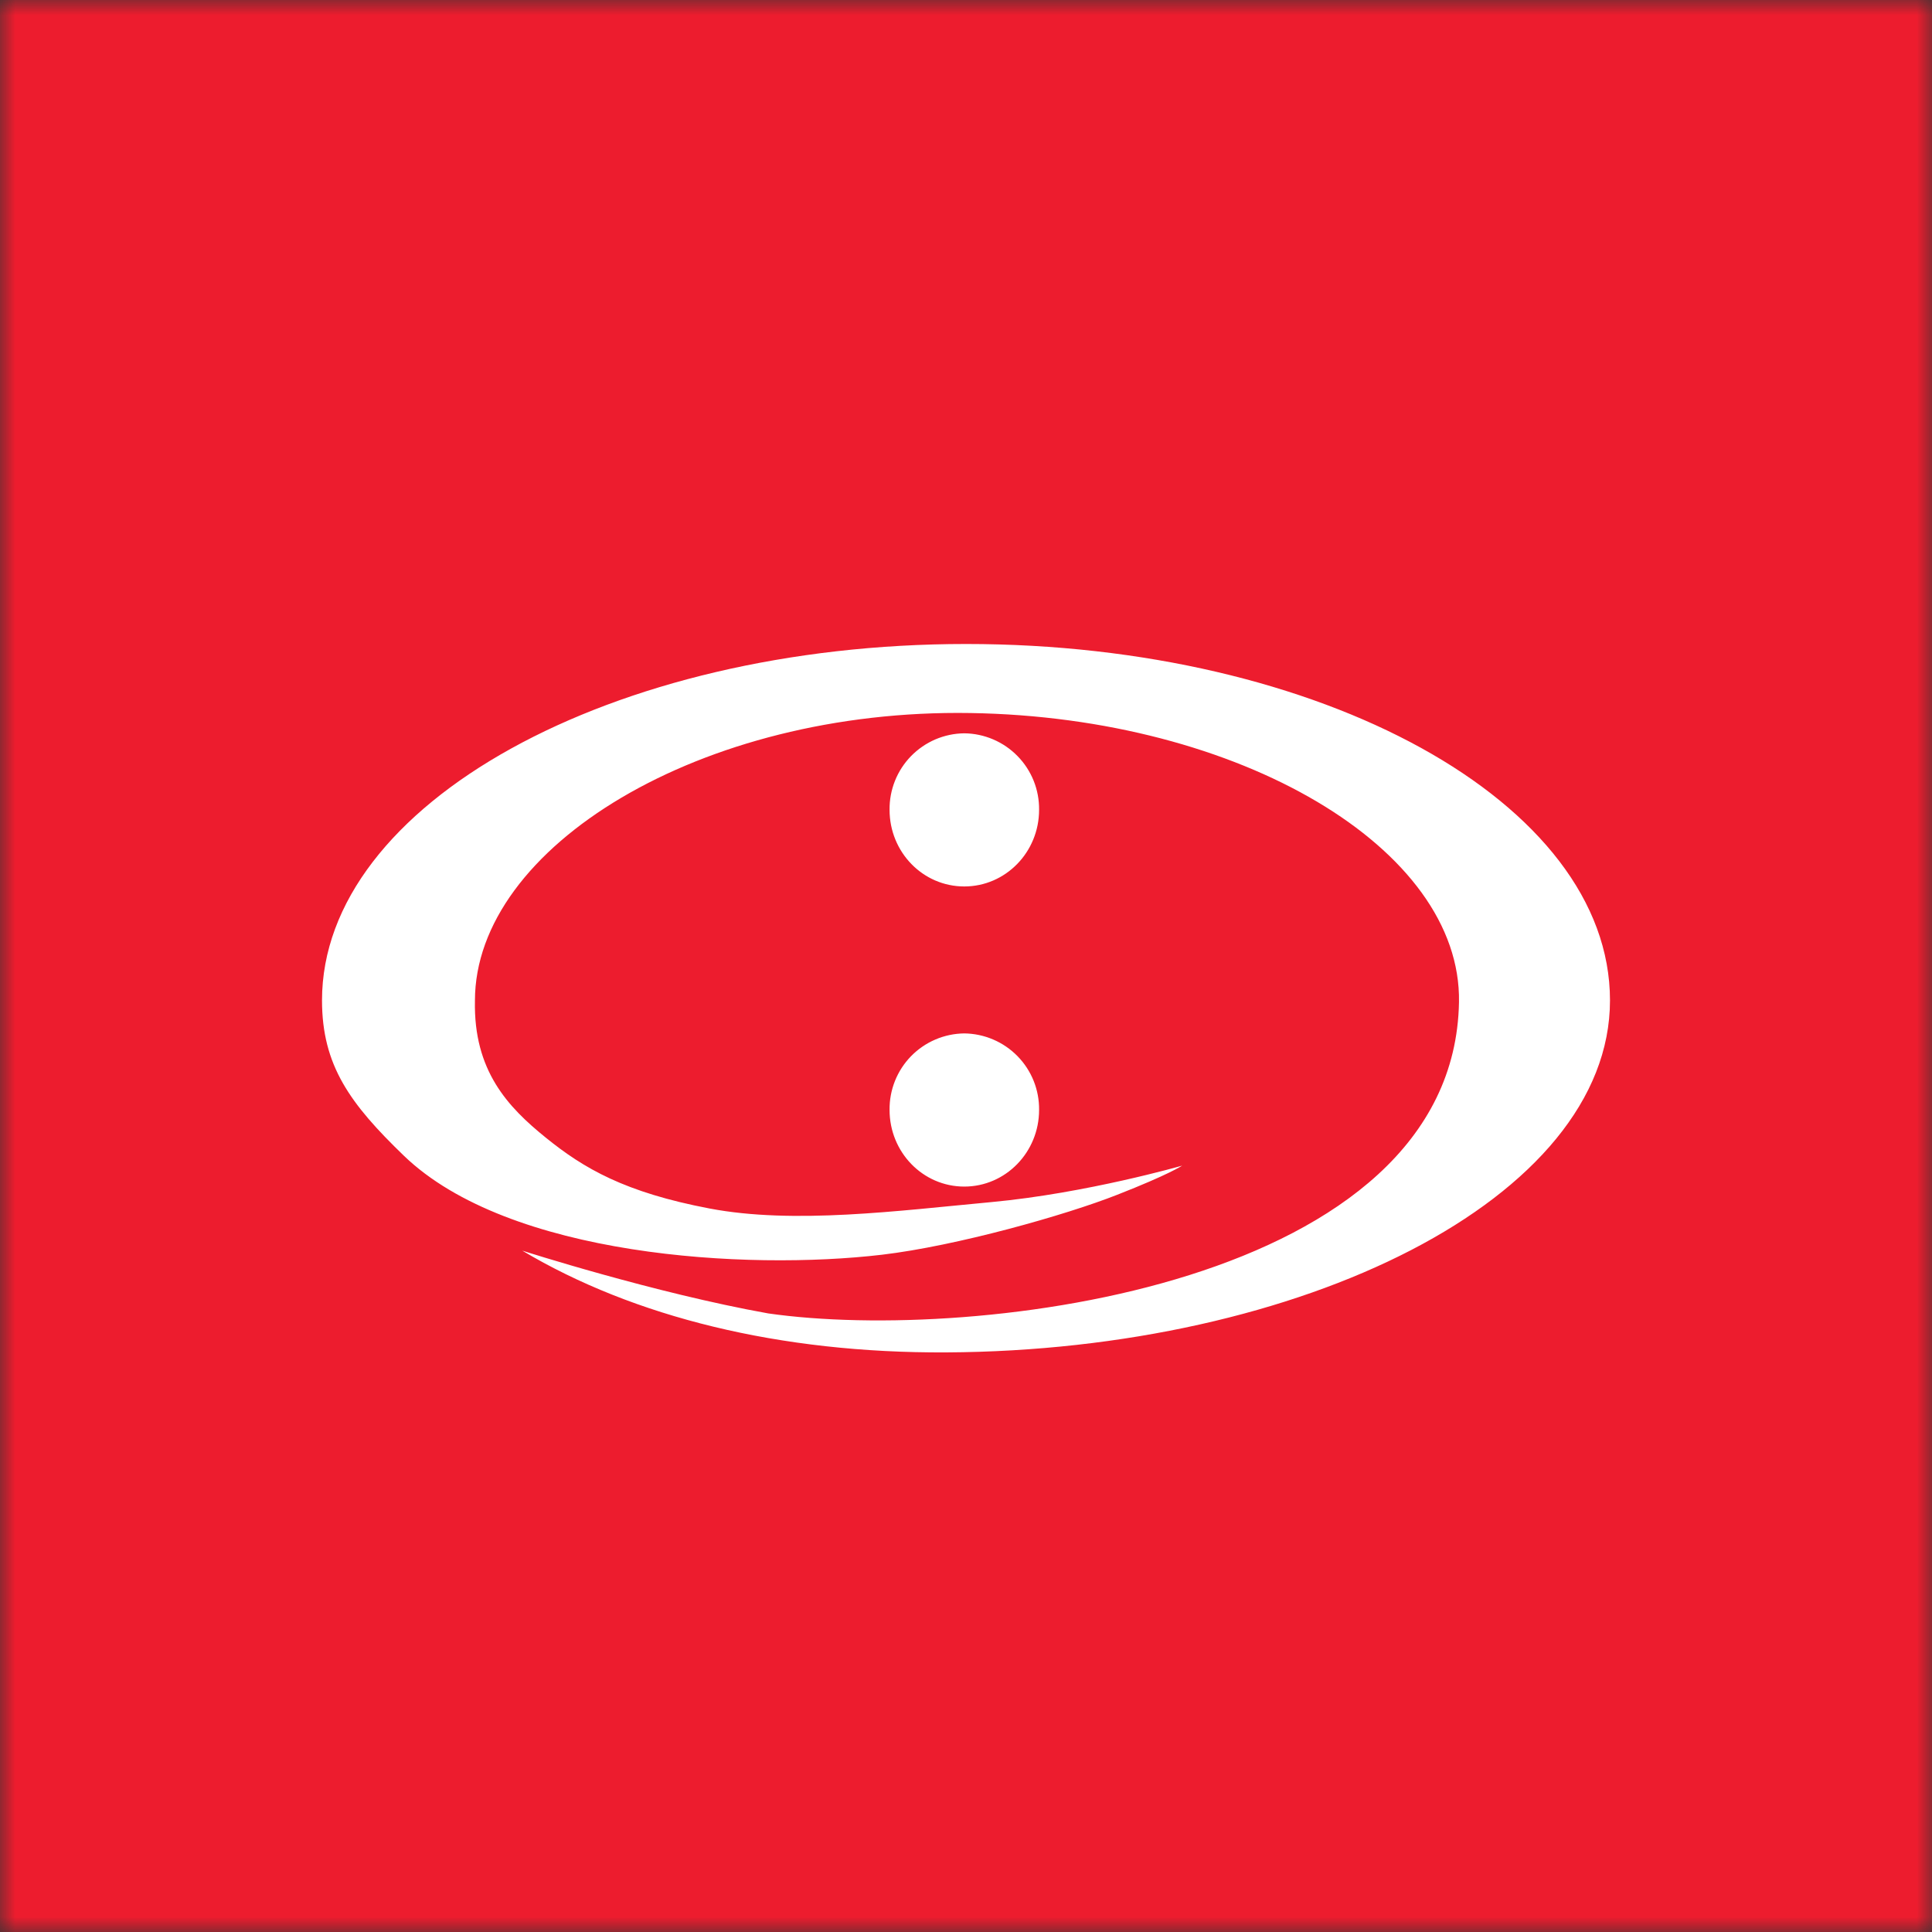 <svg width="512" height="512" viewBox="0 0 64 64" fill="none" xmlns="http://www.w3.org/2000/svg">
<rect x="0" y="0" width="64" height="64" fill="#333333" stroke="none"/>
<g clip-path="url(#clip0_365_32446)">
<mask id="mask0_365_32446" style="mask-type:luminance" maskUnits="userSpaceOnUse" x="0" y="0" width="64" height="64">
<path d="M64 0H0V64H64V0Z" fill="white"/>
</mask>
<g mask="url(#mask0_365_32446)">
<path d="M0 0H64V64H0V0Z" fill="#ED1C2E"/>
<path d="M32.004 21.333C20.253 21.333 10.667 26.638 10.667 33.138C10.667 35.3 11.602 36.569 13.38 38.286C16.857 41.636 24.736 42.091 29.212 41.565C31.684 41.273 35.289 40.256 37.013 39.577C38.738 38.901 39.161 38.613 39.161 38.613C39.161 38.613 35.986 39.527 32.861 39.819C29.735 40.11 26.297 40.565 23.499 40.032C20.701 39.499 19.339 38.706 18.084 37.689C16.825 36.672 15.684 35.47 15.733 33.148C15.733 28.064 23.211 23.474 32.146 23.62C41.084 23.762 48.42 28.11 48.331 33.198C48.167 42.574 32.306 44.494 25.451 43.509C21.675 42.834 17.301 41.429 17.301 41.429C20.996 43.63 25.835 44.828 31.346 44.8C43.093 44.74 53.333 39.709 53.333 33.138C53.333 26.578 43.755 21.333 32.004 21.333ZM31.943 24.292C31.614 24.295 31.289 24.364 30.986 24.493C30.684 24.623 30.41 24.811 30.18 25.046C29.95 25.282 29.769 25.56 29.647 25.866C29.525 26.171 29.464 26.498 29.468 26.827C29.468 28.228 30.571 29.365 31.943 29.365C33.312 29.365 34.421 28.228 34.421 26.827C34.425 26.497 34.364 26.171 34.242 25.865C34.119 25.56 33.938 25.281 33.707 25.046C33.477 24.81 33.203 24.623 32.9 24.493C32.597 24.364 32.272 24.295 31.943 24.292ZM31.943 34.233C31.614 34.237 31.289 34.305 30.986 34.435C30.684 34.564 30.41 34.752 30.18 34.987C29.95 35.223 29.769 35.501 29.647 35.807C29.525 36.112 29.464 36.439 29.468 36.768C29.468 38.169 30.571 39.307 31.943 39.307C33.312 39.307 34.421 38.169 34.421 36.768C34.425 36.439 34.364 36.112 34.242 35.807C34.119 35.501 33.938 35.223 33.707 34.987C33.477 34.752 33.203 34.564 32.9 34.435C32.597 34.305 32.272 34.237 31.943 34.233Z" fill="white"/>
</g>
</g>
<defs>
<clipPath id="clip0_365_32446">
<rect width="64" height="64" fill="white"/>
</clipPath>
</defs>
</svg>

